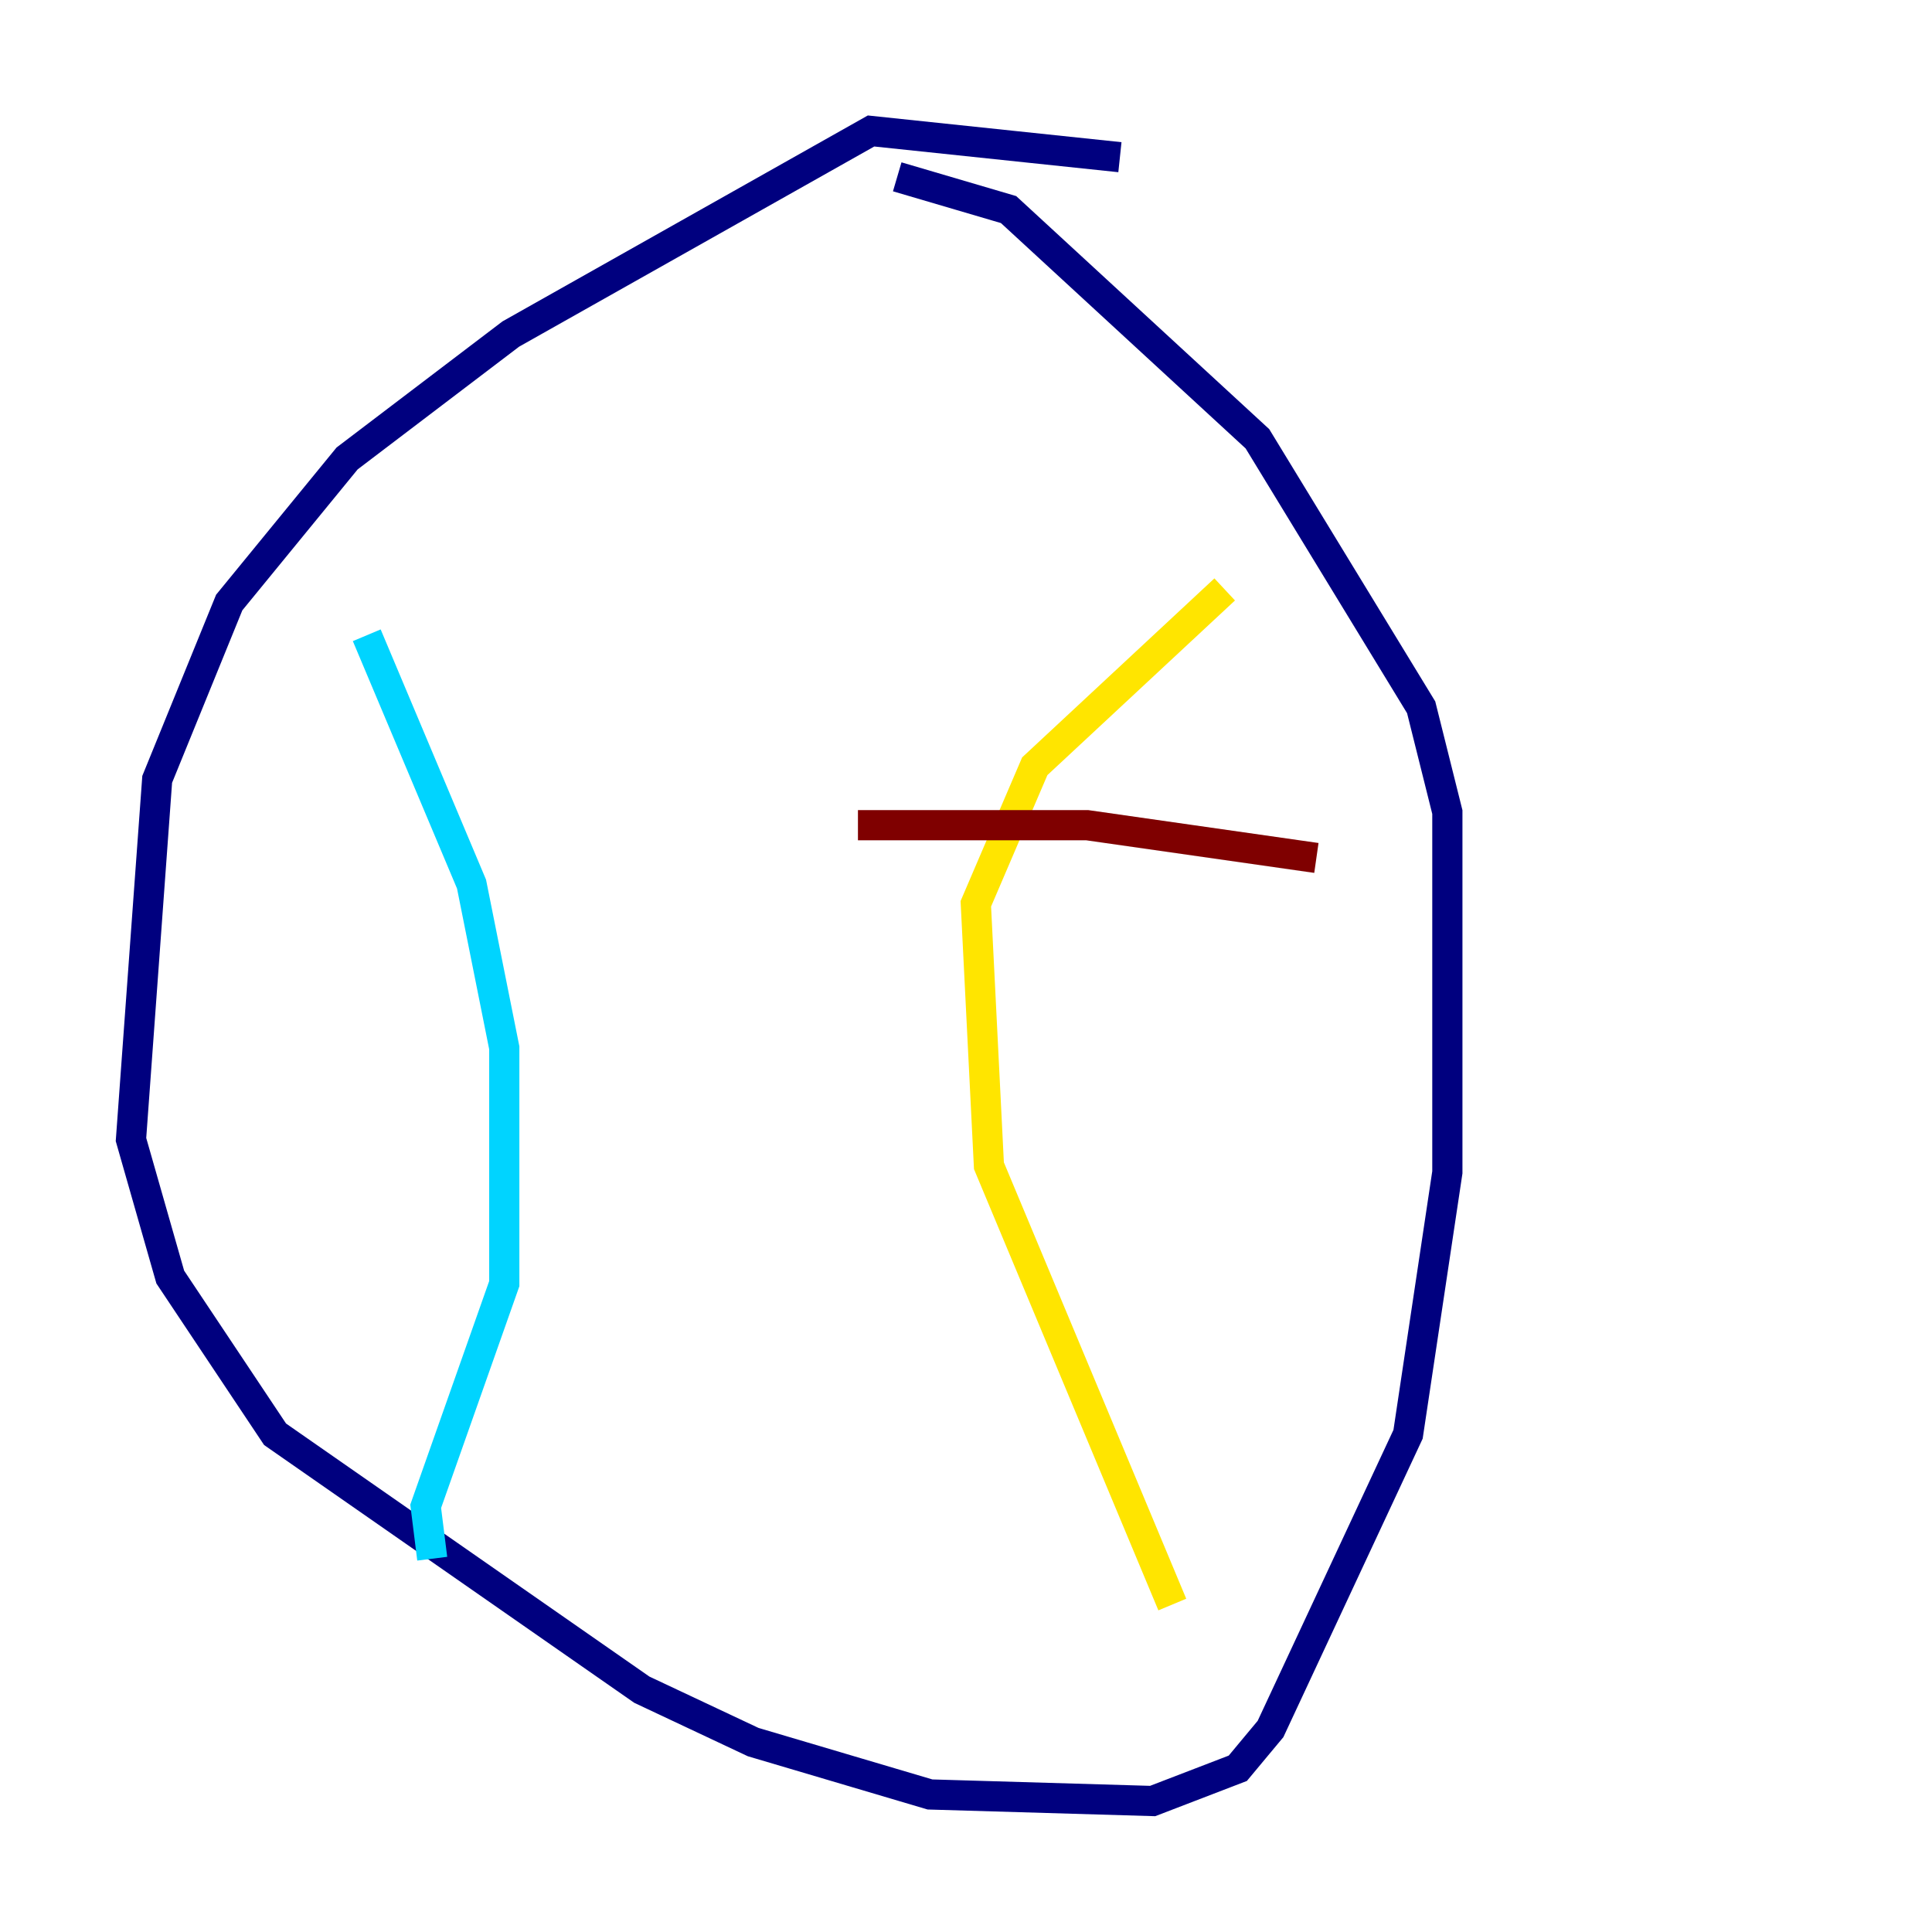 <?xml version="1.0" encoding="utf-8" ?>
<svg baseProfile="tiny" height="128" version="1.2" viewBox="0,0,128,128" width="128" xmlns="http://www.w3.org/2000/svg" xmlns:ev="http://www.w3.org/2001/xml-events" xmlns:xlink="http://www.w3.org/1999/xlink"><defs /><polyline fill="none" points="74.197,10.414 57.709,8.678 33.844,22.129 22.997,30.373 15.186,39.919 10.414,51.634 8.678,75.498 11.281,84.61 18.224,95.024 42.522,111.946 49.898,115.417 61.614,118.888 76.366,119.322 82.007,117.153 84.176,114.549 93.288,95.024 95.891,77.668 95.891,53.803 94.156,46.861 83.308,29.071 66.82,13.885 59.444,11.715" stroke="#00007f" stroke-width="2" /><polyline fill="none" points="24.298,42.088 31.241,58.576 33.41,69.424 33.41,85.044 28.203,99.797 28.637,103.268" stroke="#00d4ff" stroke-width="2" /><polyline fill="none" points="77.668,106.305 65.519,77.234 64.651,59.878 68.556,50.766 81.139,39.051" stroke="#ffe500" stroke-width="2" /><polyline fill="none" points="56.841,54.671 72.027,54.671 87.214,56.841" stroke="#7f0000" stroke-width="2" /></svg>